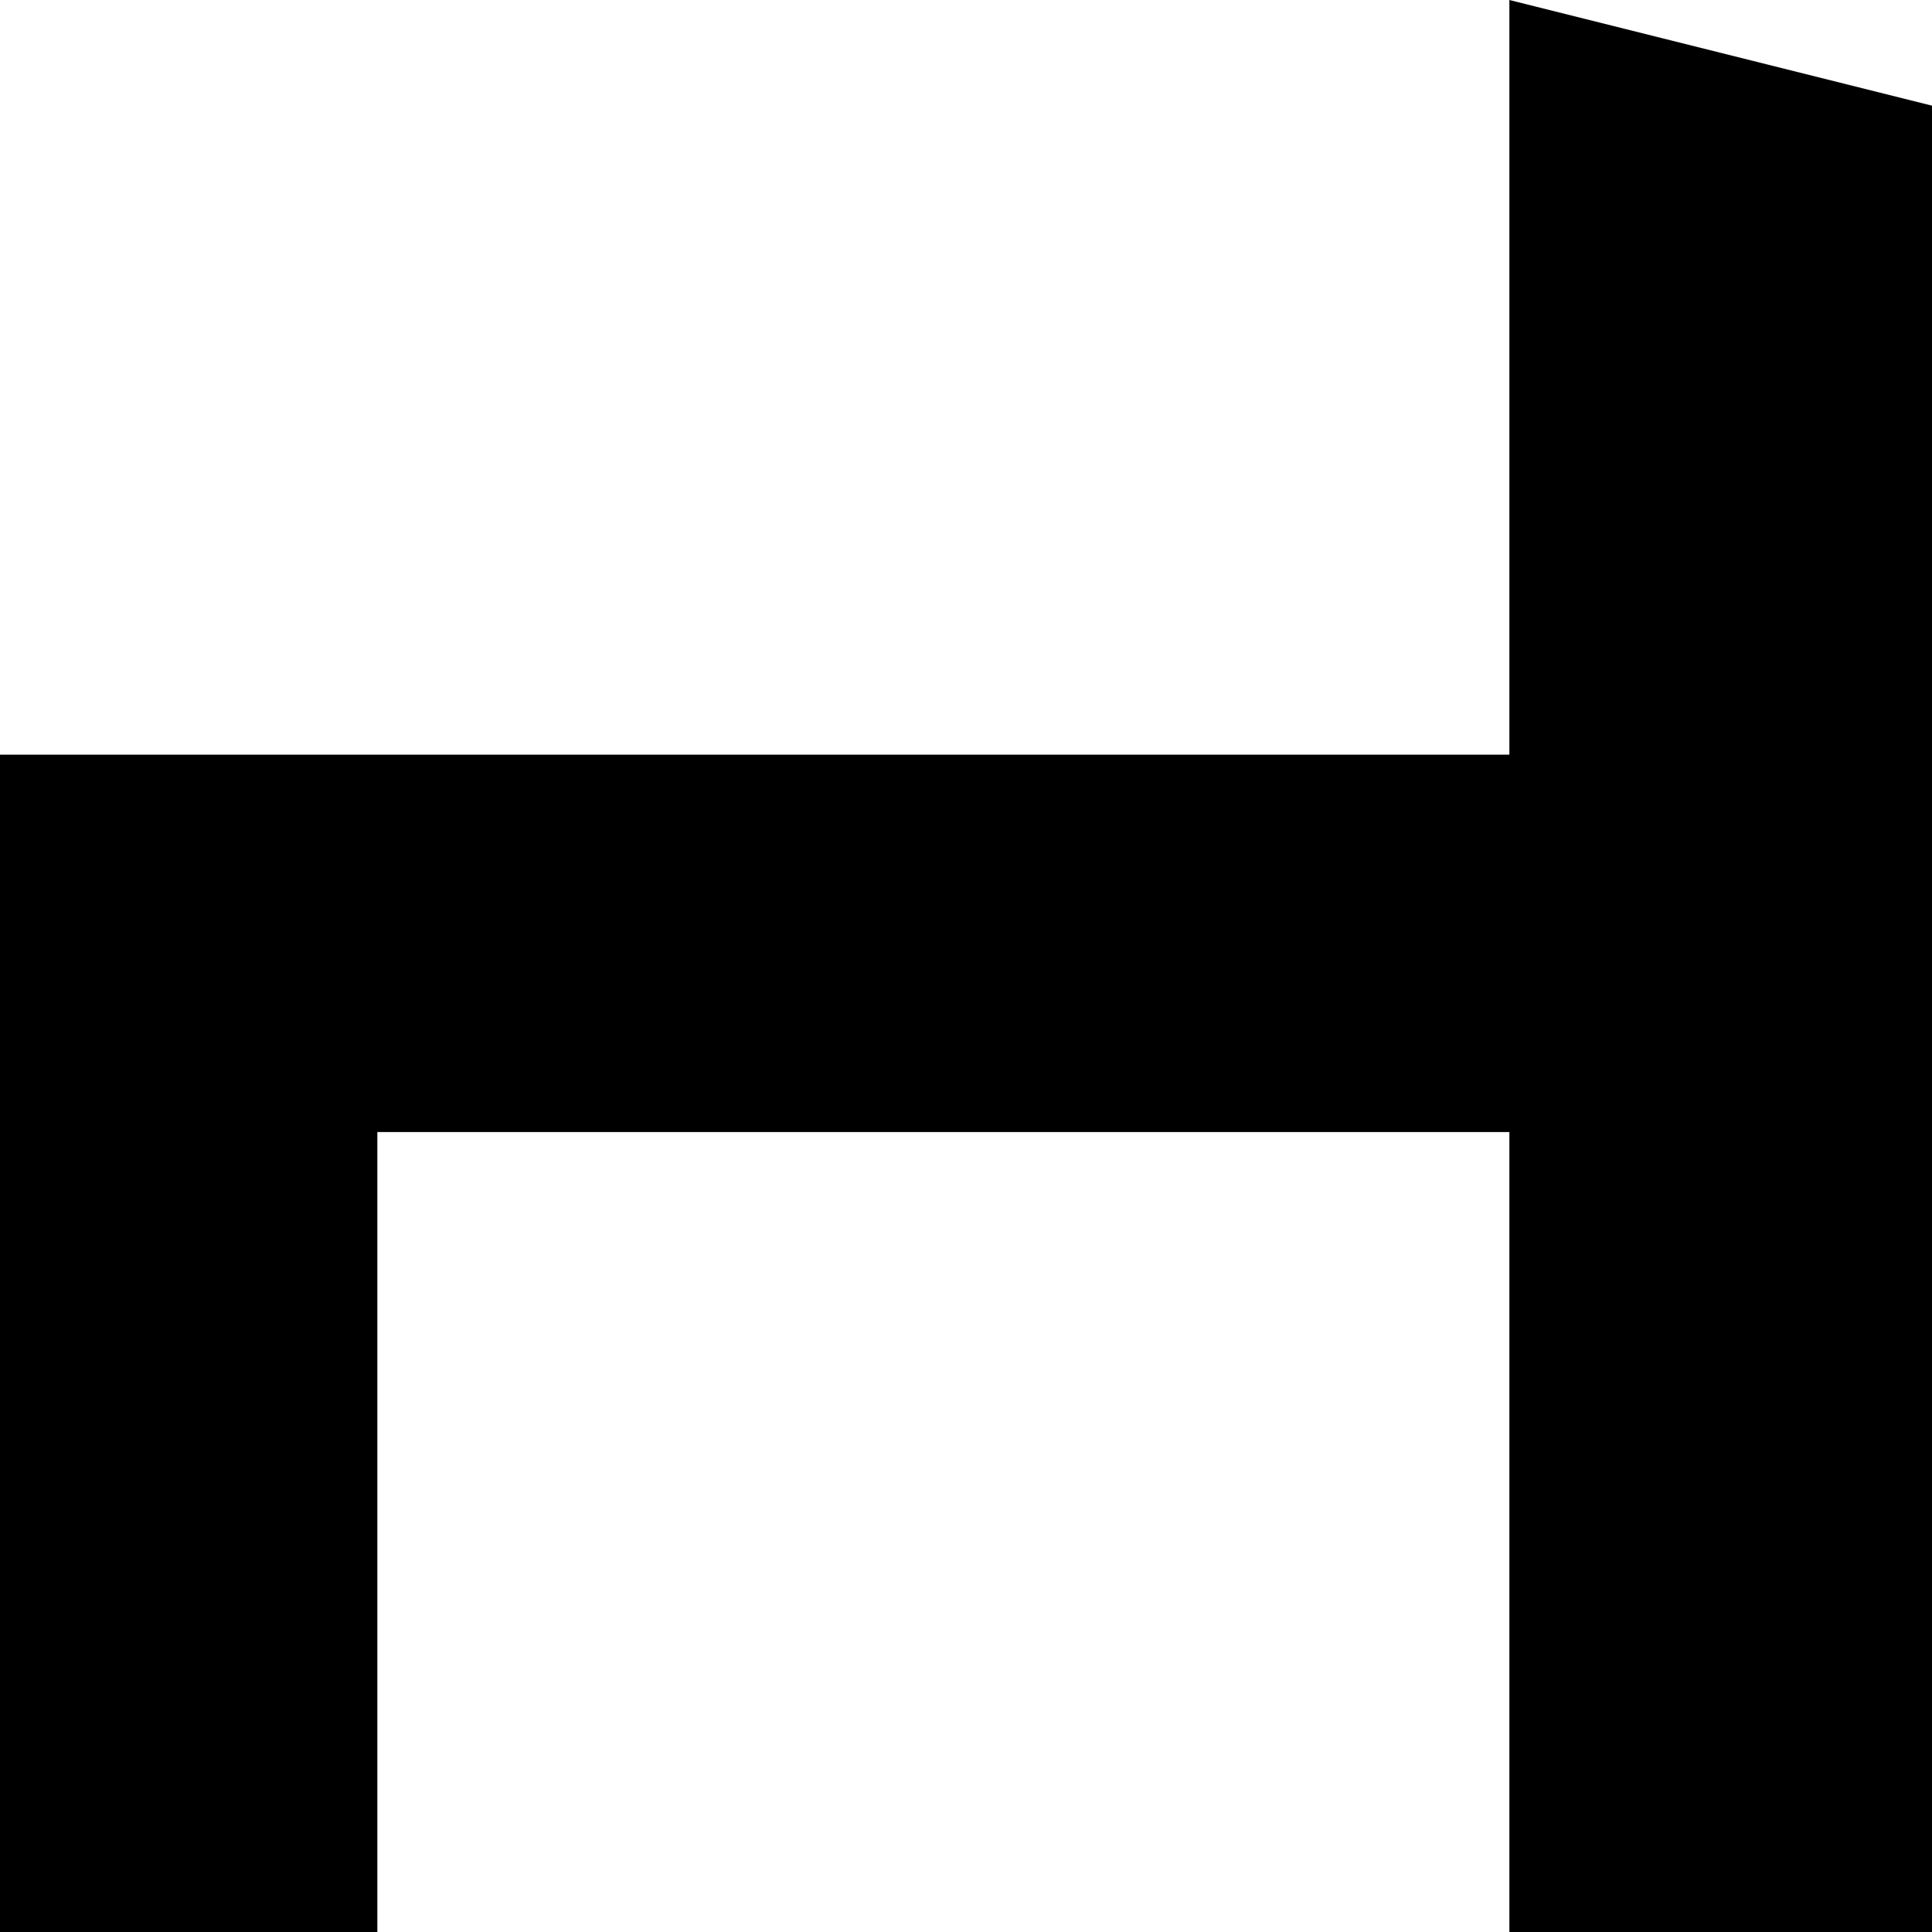 <svg xmlns="http://www.w3.org/2000/svg" version="1.1" viewBox="0 0 512 512" fill="currentColor"><path fill="currentColor" d="M400 200H0v1600h400v200l800-200V200L400 0zM100 300h300v1400H100zm479 779q-24 0-43.5-25T516 995t19.5-59.5T579 910t43 25t19 60q0 34-19 59t-43 25"/></svg>